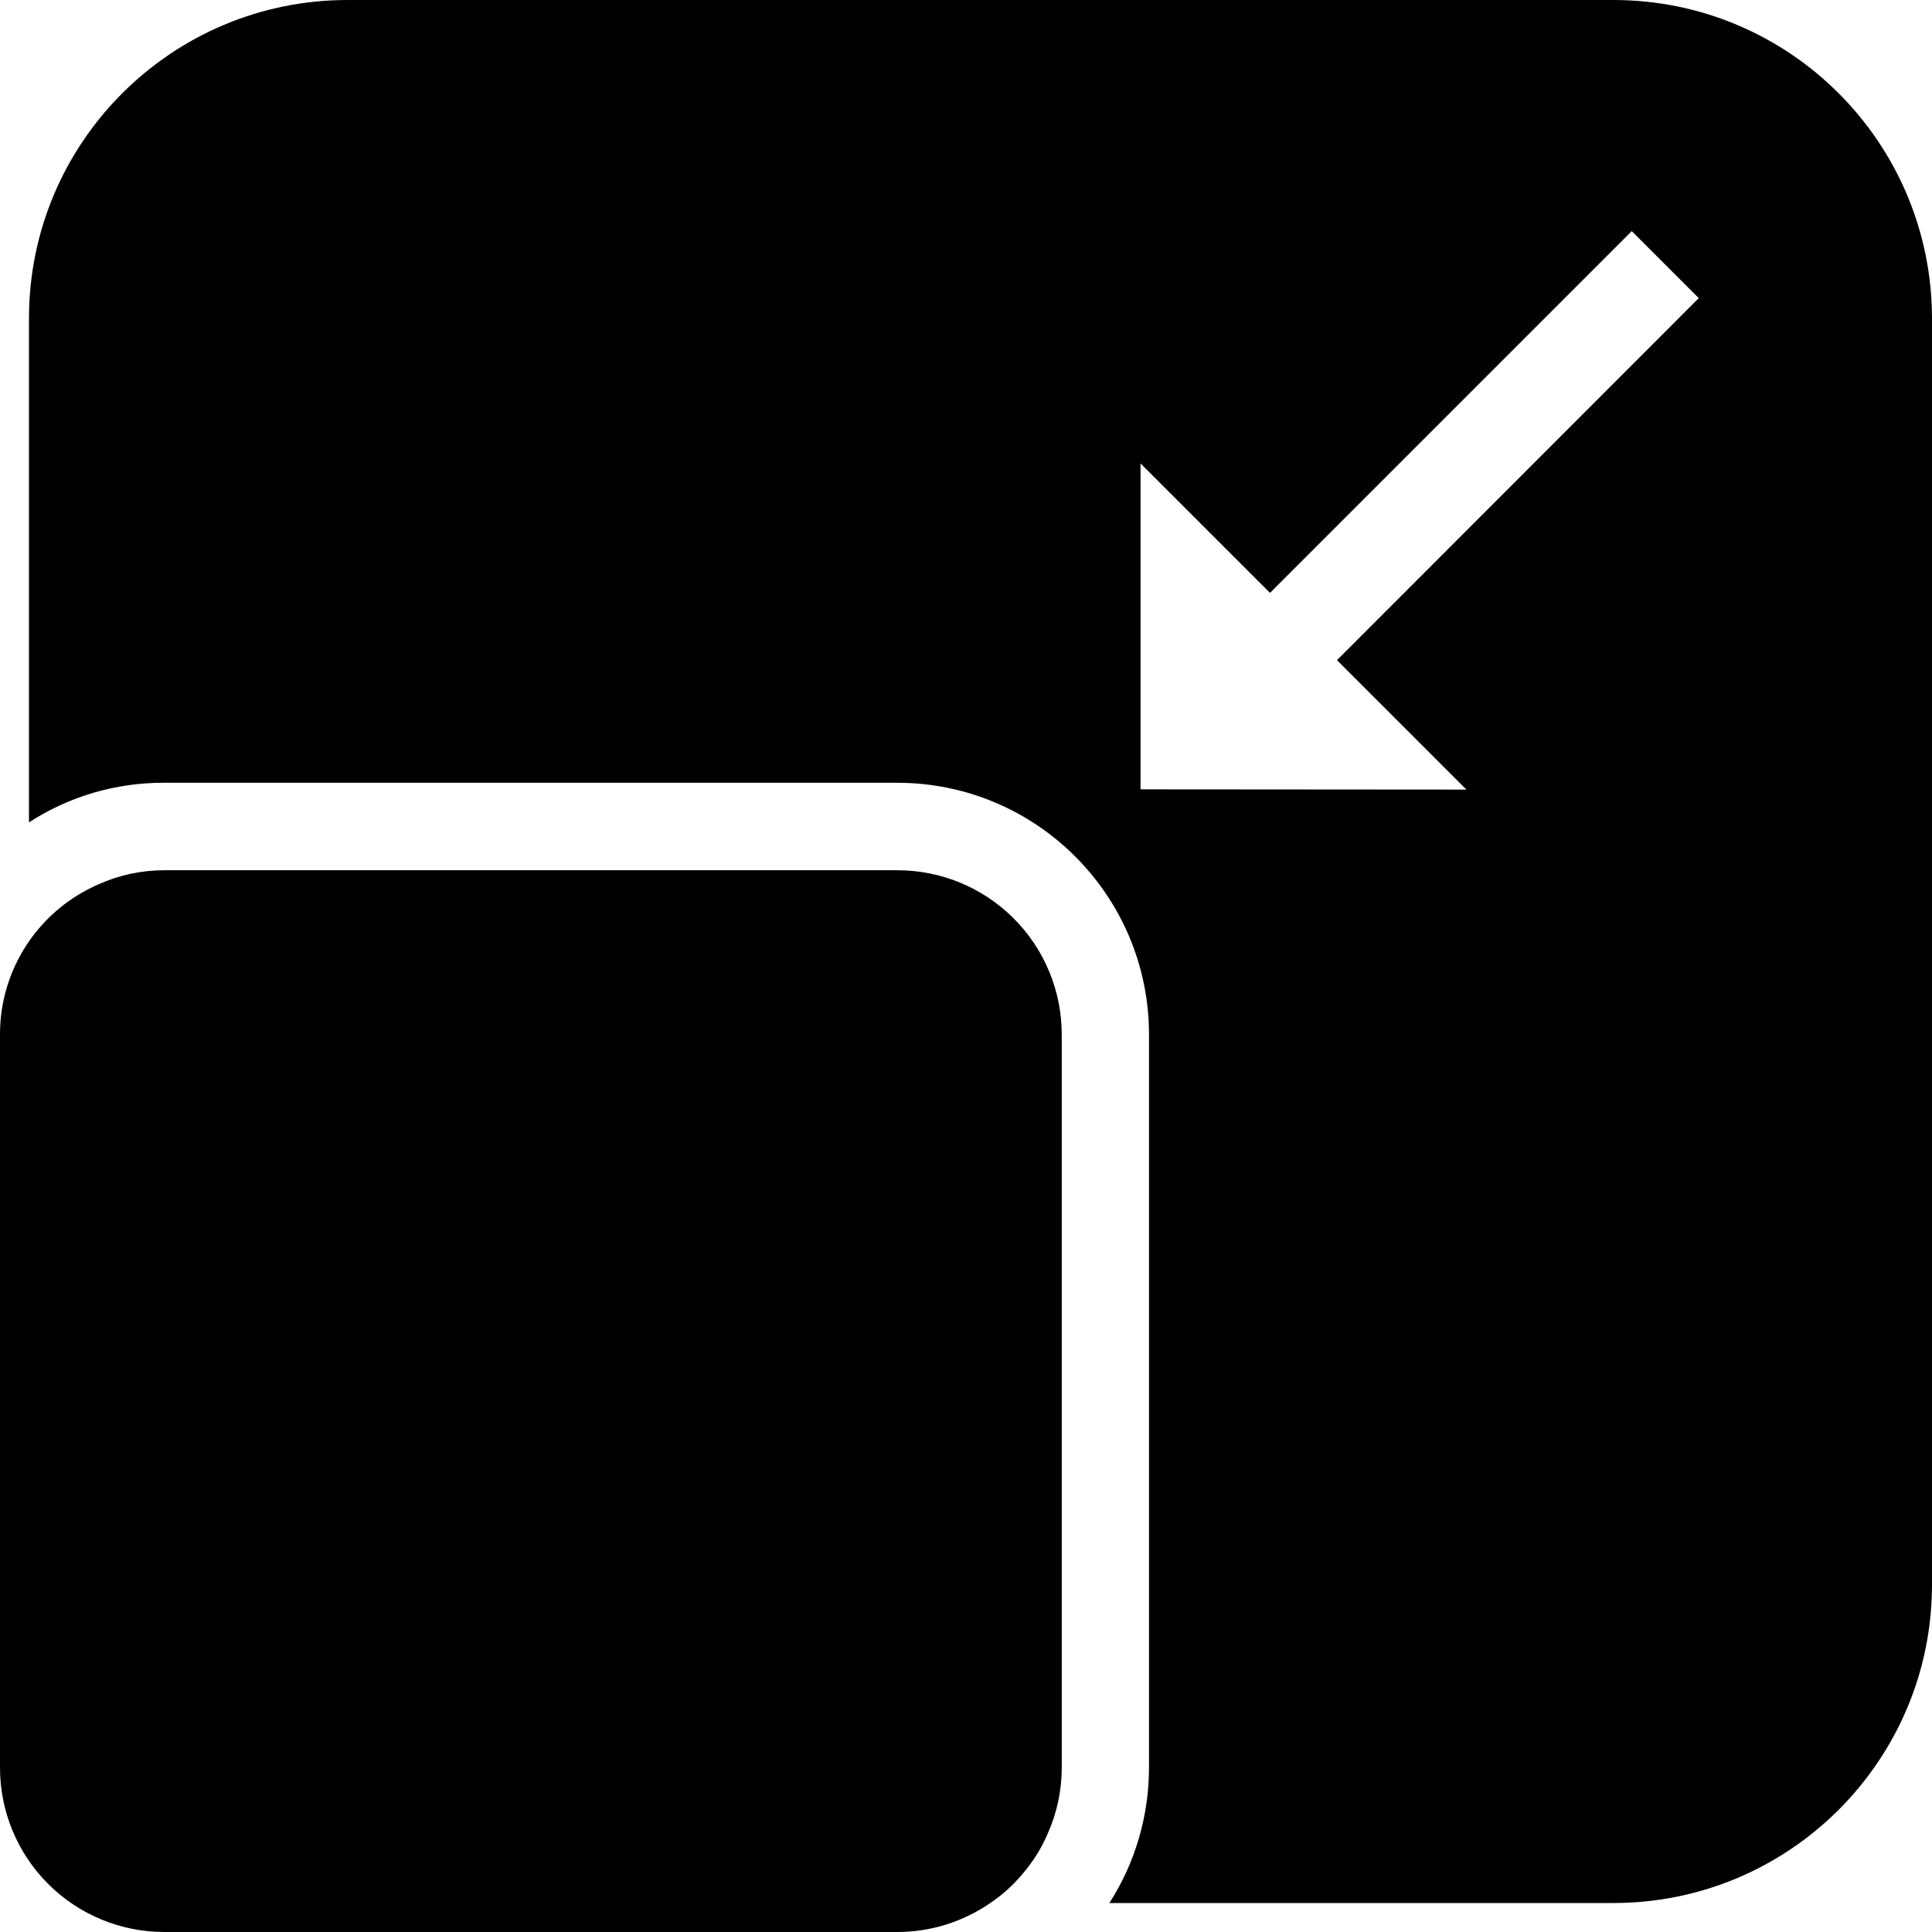 <?xml version="1.0" encoding="UTF-8"?>
<svg xmlns="http://www.w3.org/2000/svg" xmlns:xlink="http://www.w3.org/1999/xlink" width="32" height="32" viewBox="0 0 32 32">
<path fill-rule="nonzero" fill="rgb(0%, 0%, 0%)" fill-opacity="1" d="M 26.723 0 L 5.758 0 C 2.844 0 0.48 2.359 0.48 5.273 L 0.48 13.621 C 1.148 13.188 1.926 12.961 2.723 12.965 L 14.859 12.965 C 17.164 12.965 19.031 14.832 19.031 17.137 L 19.031 29.277 C 19.031 30.07 18.805 30.852 18.375 31.52 L 26.723 31.52 C 29.637 31.52 32 29.16 32 26.246 L 32 5.273 C 31.996 2.359 29.637 0 26.723 0 M 18.891 13.074 L 18.891 7.676 L 21.035 9.82 L 27.027 3.828 L 28.137 4.938 L 22.145 10.934 L 24.289 13.078 Z M 14.863 14.414 L 2.723 14.414 C 2.336 14.414 1.969 14.496 1.637 14.645 C 0.641 15.074 -0.004 16.055 0 17.137 L 0 29.277 C 0 30 0.285 30.691 0.797 31.203 C 1.309 31.715 2 32 2.723 32 L 14.863 32 C 15.414 32 15.949 31.832 16.402 31.52 C 16.637 31.363 16.84 31.168 17.012 30.945 C 17.152 30.77 17.266 30.574 17.355 30.367 C 17.508 30.023 17.586 29.652 17.586 29.277 L 17.586 17.137 C 17.586 16.414 17.301 15.723 16.789 15.211 C 16.277 14.699 15.586 14.414 14.863 14.414 M 14.863 14.414 "/>
</svg>
